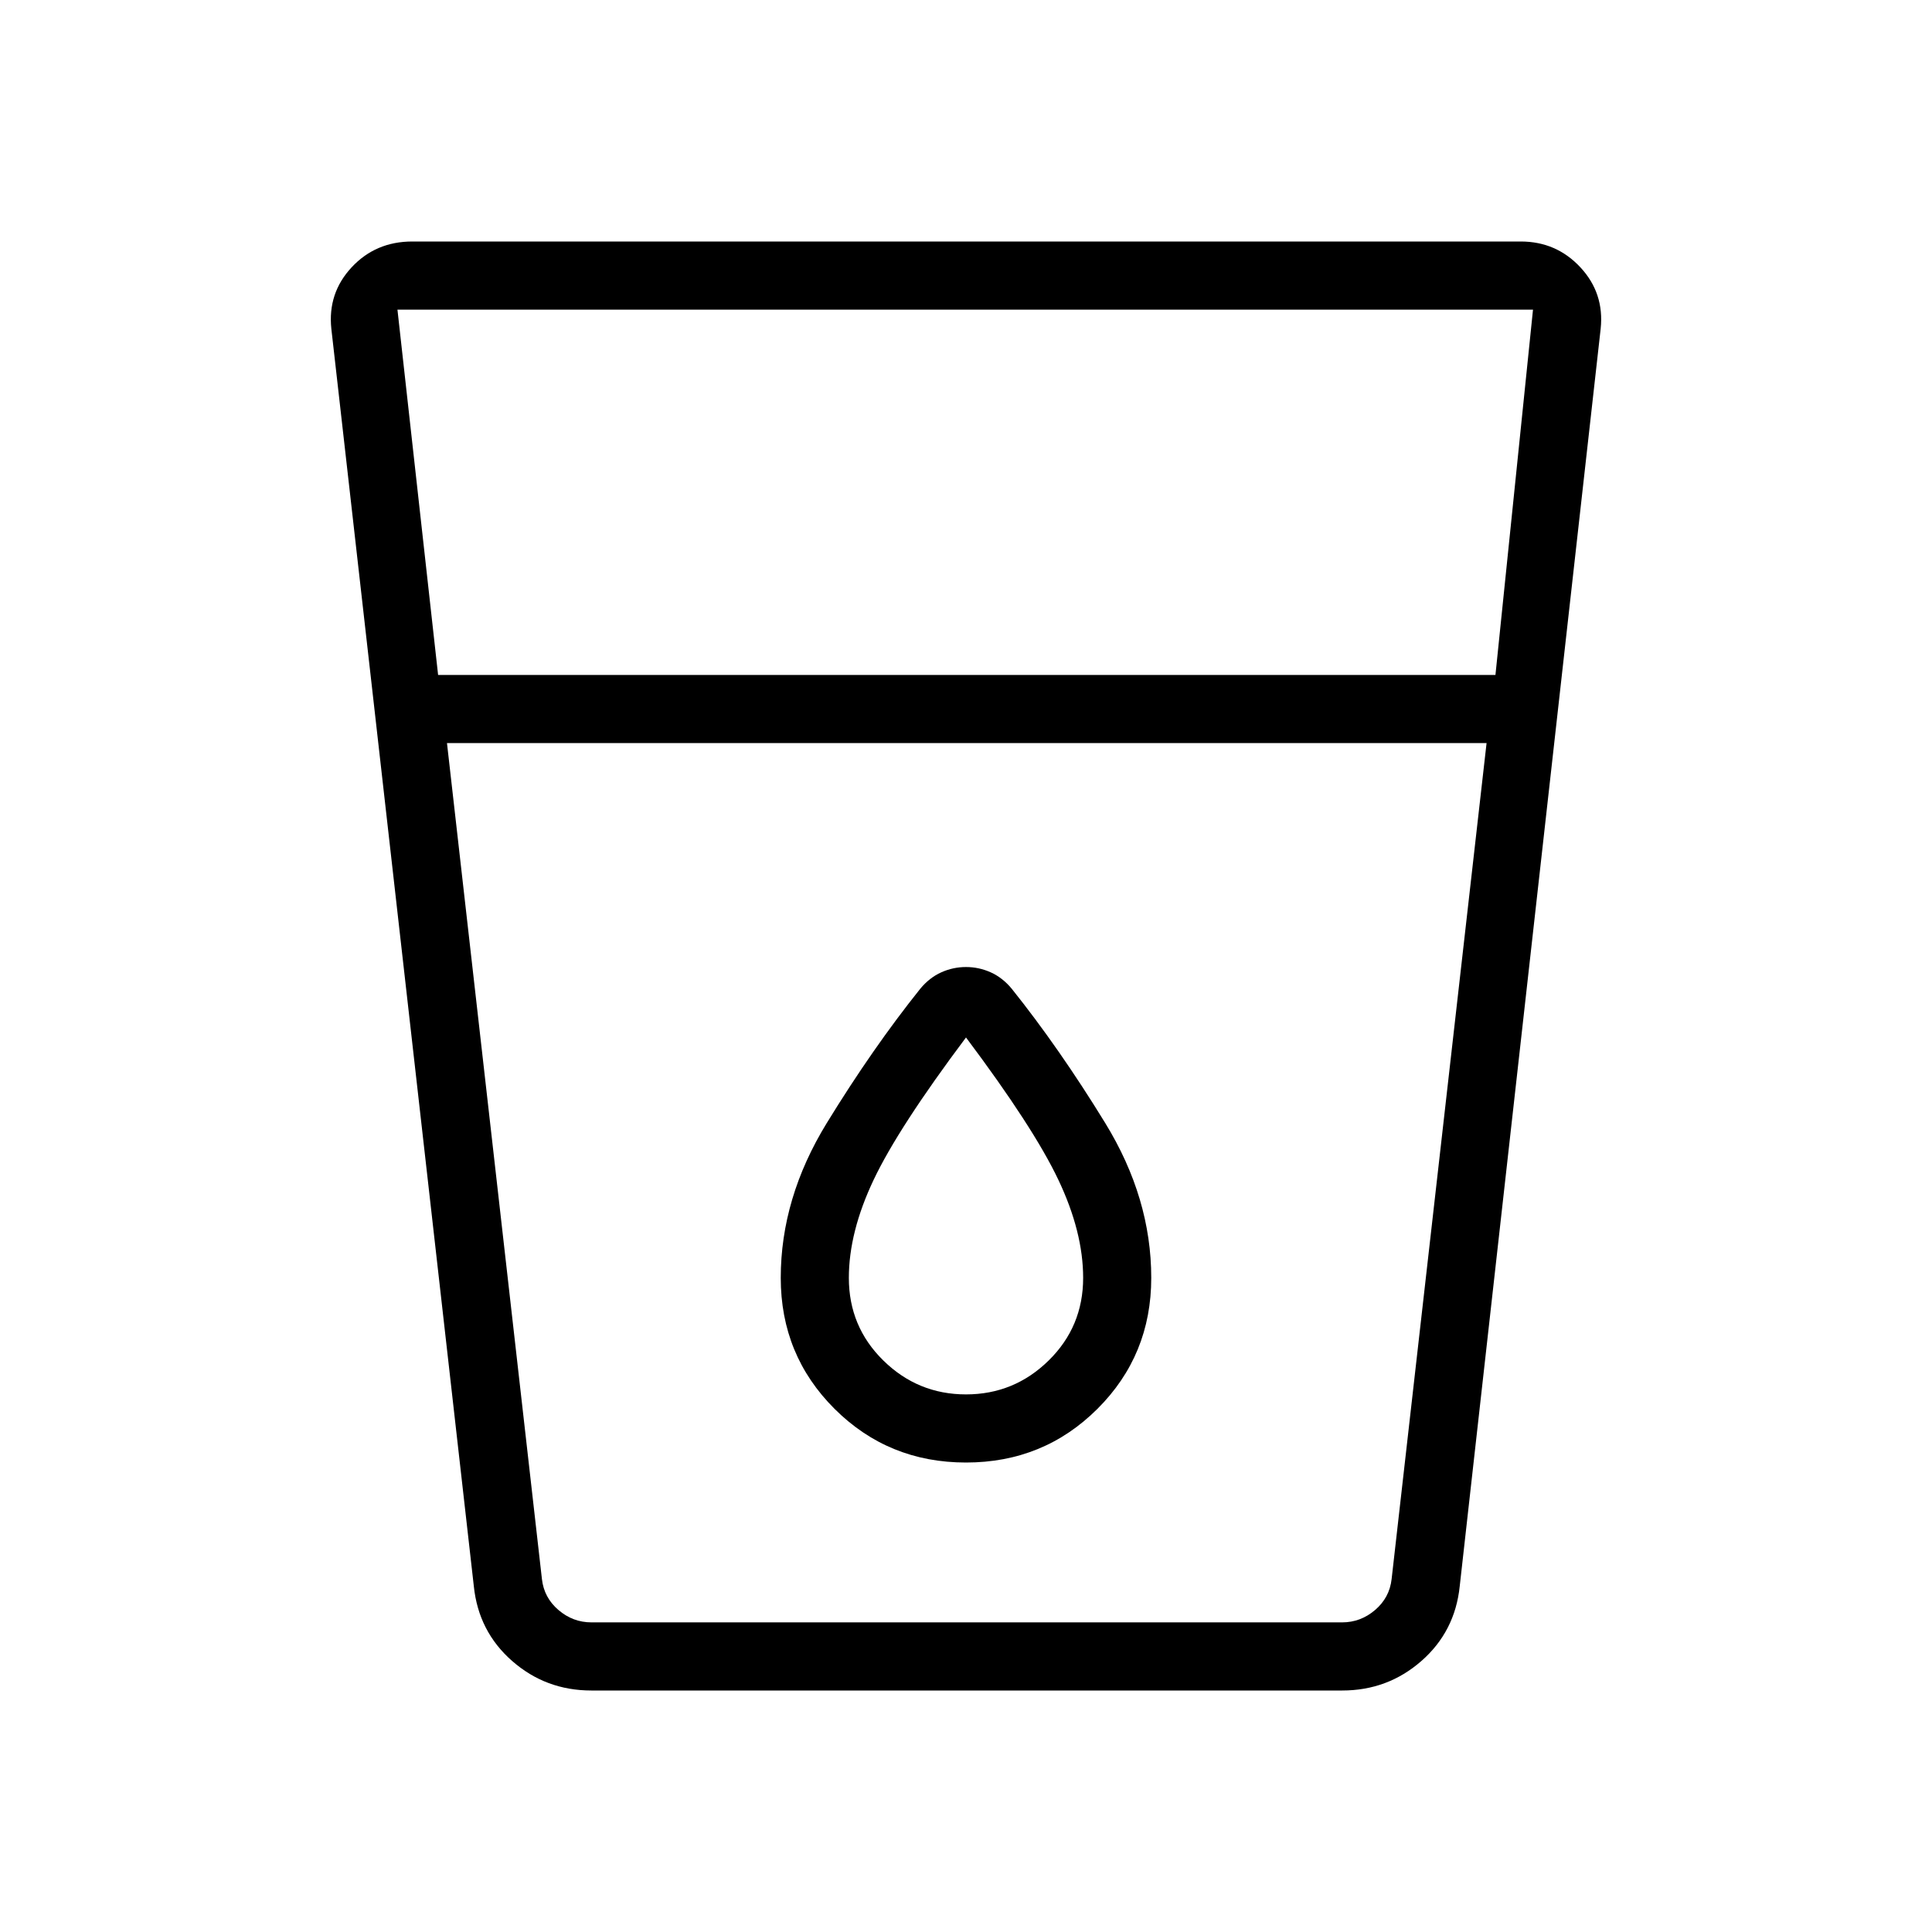 <svg xmlns="http://www.w3.org/2000/svg" height="40" viewBox="0 -960 960 960" width="40"><path d="M293.82-120q-22.59 0-39.32-14.65-16.73-14.66-19.06-37.17l-70.8-624.82q-1.87-17.69 10.08-30.53Q186.67-840 204.87-840h550.77q17.69 0 29.64 12.83 11.95 12.84 10.08 30.53l-70.03 624.82q-2.33 22.51-19.06 37.17Q689.54-120 666.95-120H293.82ZM222.1-590.77l47.18 415.39q1.03 9.23 8.21 15.38 7.18 6.15 16.41 6.15h372.97q9.23 0 16.41-6.15t8.21-15.38l47.18-415.39H222.1Zm-4.41-33.85h525.39l18.66-181.53H197.49l20.2 181.53ZM480-267.13q-23.9 0-41.05-16.82-17.16-16.82-17.16-41.08 0-22.79 12.33-48.75 12.32-25.96 45.88-70.71 33.56 44.75 45.88 70.71 12.33 25.96 12.33 48.75 0 24.26-17.16 41.08-17.15 16.82-41.05 16.82Zm0 33.85q38.56 0 65.31-26.67 26.74-26.67 26.74-65.08 0-39.66-22.86-76.92-22.86-37.26-46.5-66.79-4.56-5.49-10.42-8.12-5.86-2.63-12.27-2.63-6.41 0-12.27 2.63-5.86 2.63-10.42 8.12-23.64 29.53-46.5 66.79-22.86 37.26-22.86 76.92 0 38.41 26.74 65.08 26.75 26.67 65.31 26.67Zm-227.13 79.43H707.9 252.87Z"/></svg>